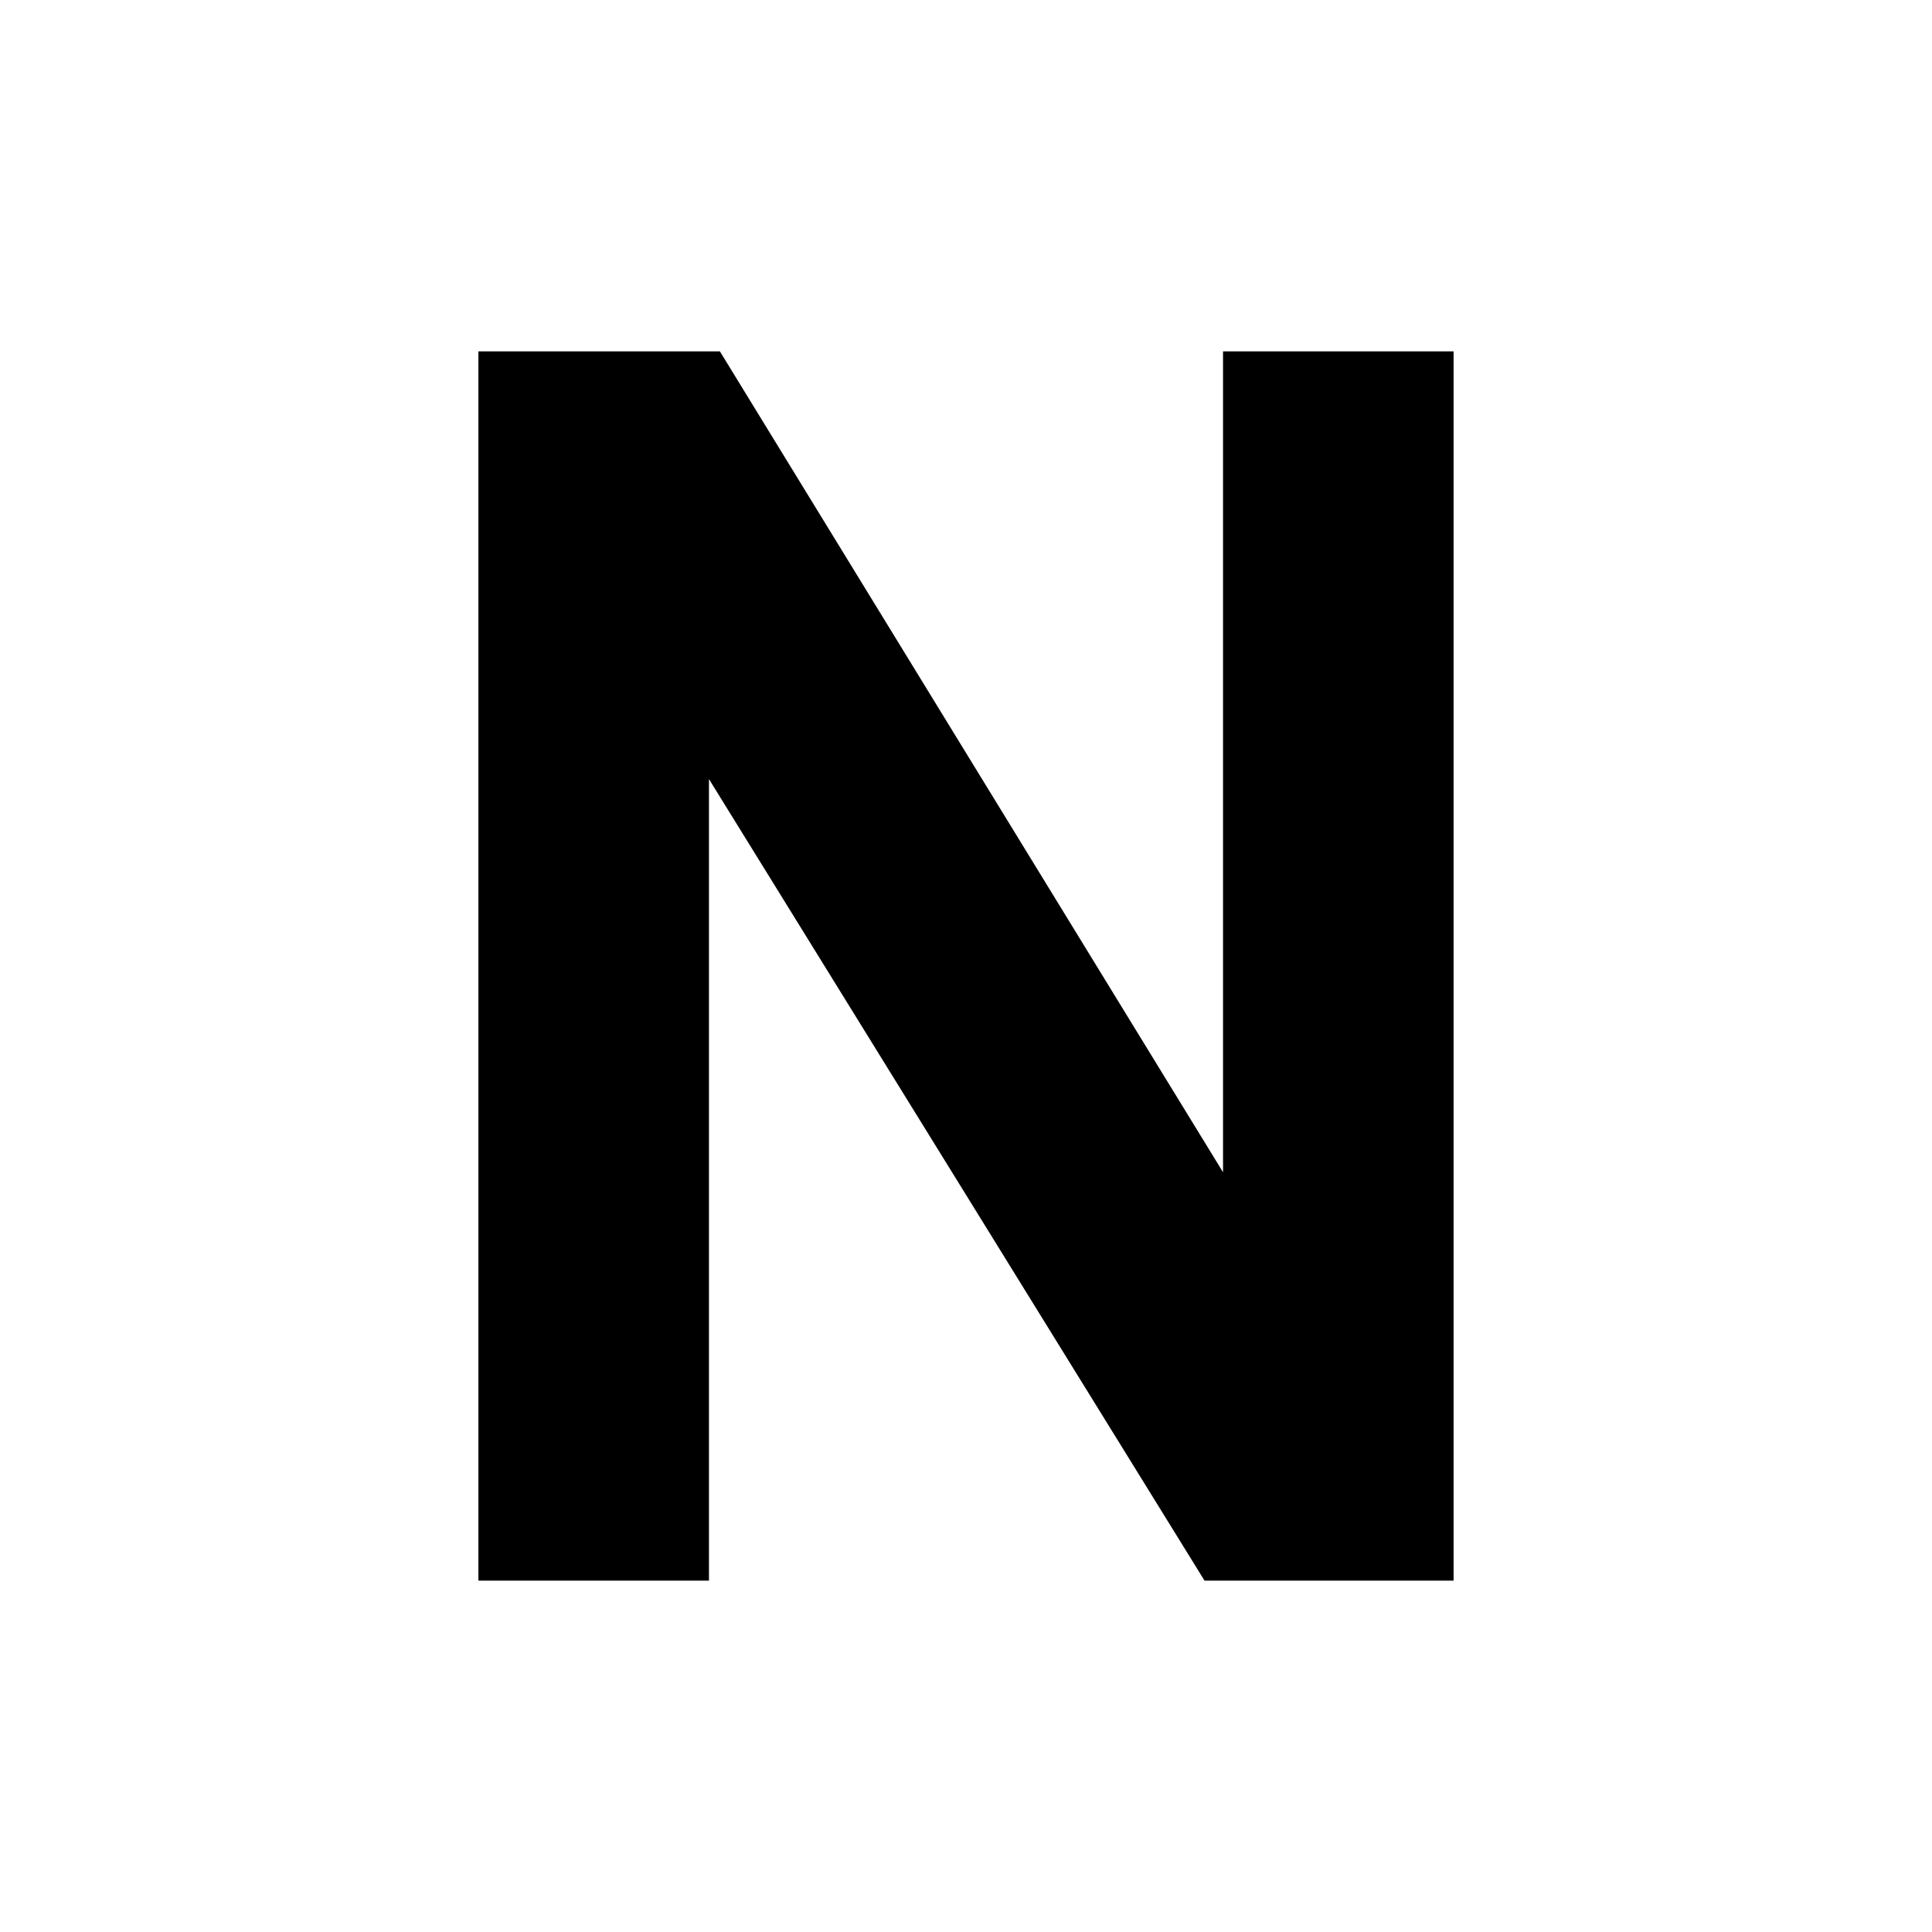 <svg xmlns="http://www.w3.org/2000/svg" viewBox="0 0 24 24">
    <path d="M 5.943 4.365 L 5.943 19.635 L 8.807 19.635 L 8.807 9.678 L 14.963 19.635 L 18.057 19.635 L 18.057 4.365 L 15.193 4.365 L 15.193 14.562 L 8.943 4.365 L 5.943 4.365 z " />
</svg>